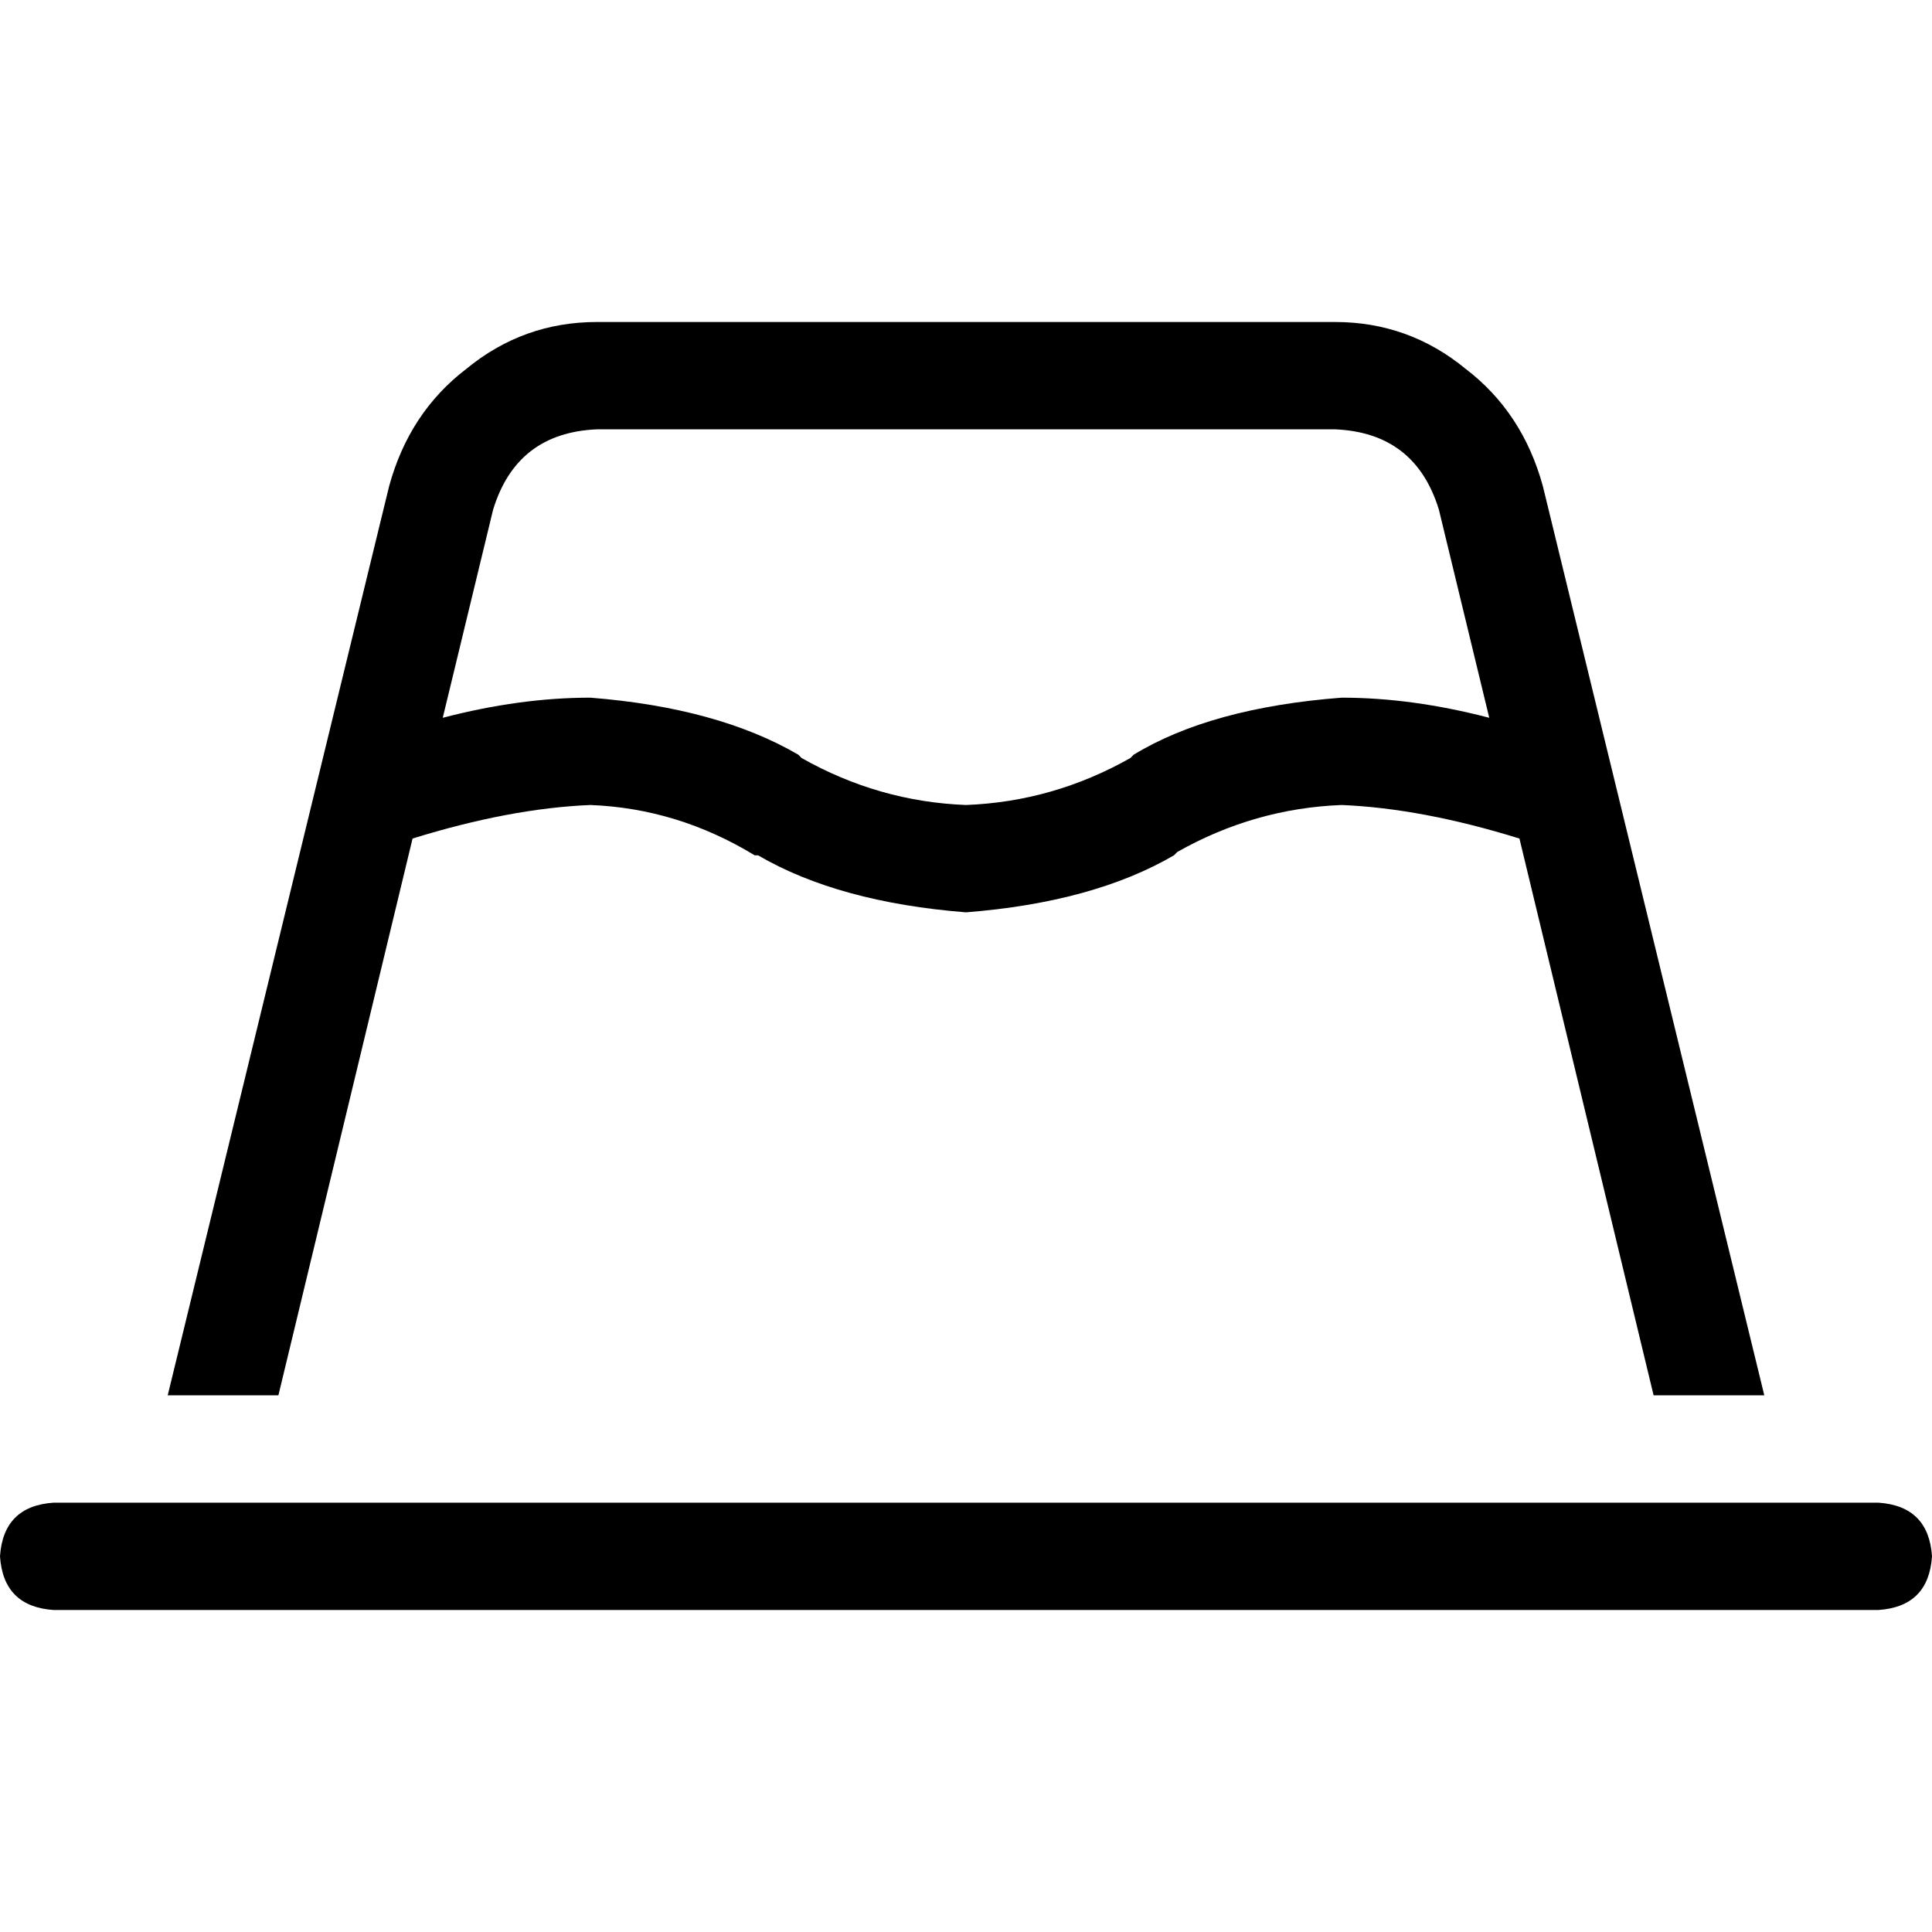 <svg xmlns="http://www.w3.org/2000/svg" viewBox="0 0 512 512">
  <path d="M 44.444 369.778 L 103.111 128.889 Q 108.444 109.333 123.556 97.778 Q 138.667 85.333 158.222 85.333 L 353.778 85.333 Q 373.333 85.333 388.444 97.778 Q 403.556 109.333 408.889 128.889 L 467.556 369.778 L 438.222 369.778 L 402.667 222.222 Q 376.889 214.222 355.556 213.333 Q 332.444 214.222 312 225.778 L 311.111 226.667 Q 311.111 226.667 311.111 226.667 Q 289.778 239.111 256 241.778 Q 222.222 239.111 200.889 226.667 Q 200.889 226.667 200.889 226.667 L 200 226.667 Q 179.556 214.222 156.444 213.333 Q 135.111 214.222 109.333 222.222 L 73.778 369.778 L 44.444 369.778 L 44.444 369.778 Z M 117.333 190.222 Q 137.778 184.889 156.444 184.889 Q 190.222 187.556 211.556 200 Q 211.556 200 211.556 200 L 212.444 200.889 Q 232.889 212.444 256 213.333 Q 279.111 212.444 299.556 200.889 L 300.444 200 Q 320.889 187.556 355.556 184.889 Q 374.222 184.889 394.667 190.222 L 381.333 135.111 Q 375.111 114.667 353.778 113.778 L 158.222 113.778 Q 136.889 114.667 130.667 135.111 L 117.333 190.222 L 117.333 190.222 Z M 0 412.444 Q 0.889 399.111 14.222 398.222 L 497.778 398.222 Q 511.111 399.111 512 412.444 Q 511.111 425.778 497.778 426.667 L 14.222 426.667 Q 0.889 425.778 0 412.444 L 0 412.444 Z" />
</svg>